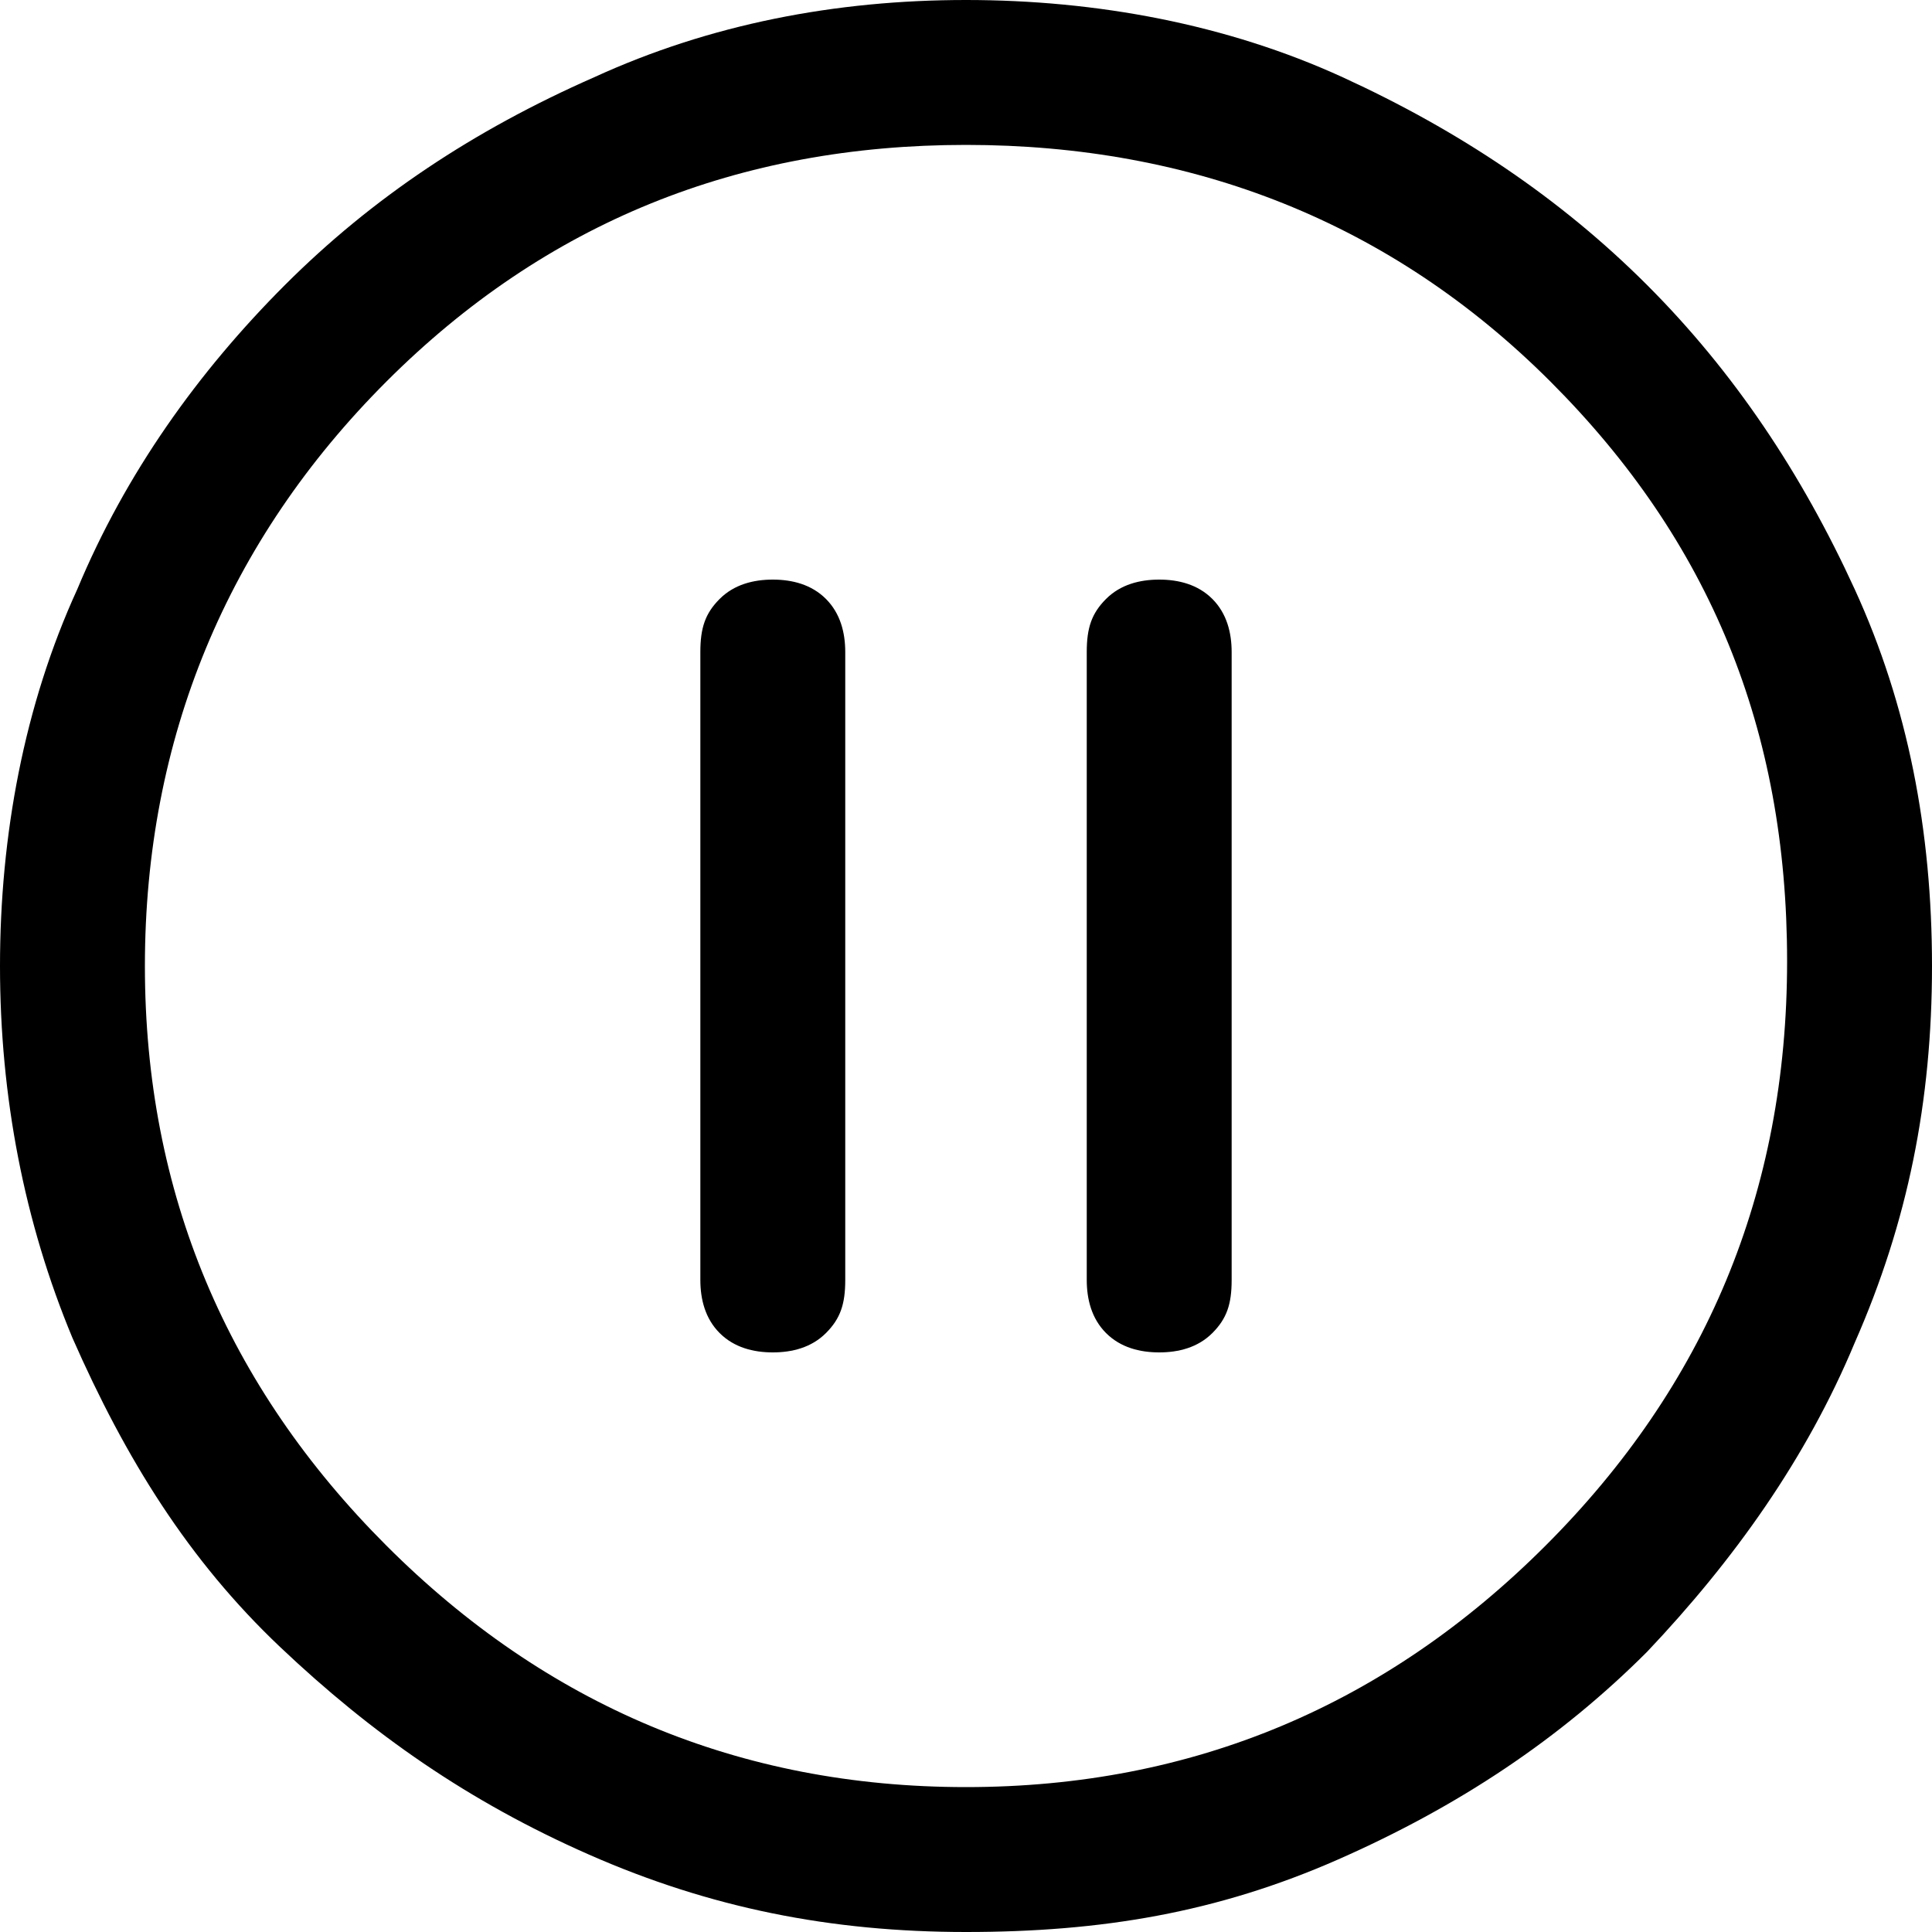 <?xml version="1.0" encoding="UTF-8"?><svg id="Layer_1" xmlns="http://www.w3.org/2000/svg" viewBox="0 0 40 40"><defs><style>.cls-1{fill:none;}</style></defs><rect class="cls-1" x="0" y="0" width="40" height="40"/><path d="m16,28c.4,0,.8-.1,1.1-.4.3-.3.4-.6.4-1.1v-13c0-.4-.1-.8-.4-1.1-.3-.3-.7-.4-1.1-.4s-.8.1-1.1.4-.4.6-.4,1.1v13c0,.4.1.8.4,1.1.3.3.7.4,1.1.4Zm8,0c.4,0,.8-.1,1.1-.4.3-.3.4-.6.4-1.1v-13c0-.4-.1-.8-.4-1.1-.3-.3-.7-.4-1.1-.4s-.8.1-1.1.4c-.3.3-.4.6-.4,1.1v13c0,.4.1.8.4,1.1.3.3.7.4,1.1.4Zm-4,12c-2.8,0-5.3-.5-7.8-1.6s-4.5-2.5-6.4-4.3-3.2-3.9-4.3-6.4C.5,25.3,0,22.7,0,20s.5-5.4,1.6-7.8c1-2.4,2.5-4.5,4.3-6.3s3.9-3.2,6.4-4.3c2.4-1.1,5-1.6,7.7-1.6s5.4.5,7.8,1.6c2.4,1.1,4.5,2.5,6.3,4.3s3.2,3.9,4.3,6.3c1.1,2.4,1.6,5,1.6,7.8s-.5,5.3-1.6,7.8c-1,2.4-2.5,4.5-4.3,6.4-1.8,1.8-3.9,3.2-6.4,4.3s-4.9,1.5-7.7,1.5Zm0-3c4.7,0,8.7-1.7,12-5s5-7.3,5-12.1-1.6-8.7-4.9-12c-3.3-3.3-7.4-4.9-12.1-4.9s-8.7,1.6-12,4.9c-3.3,3.3-5,7.4-5,12.1s1.7,8.7,5,12,7.3,5,12,5Z"/></svg>